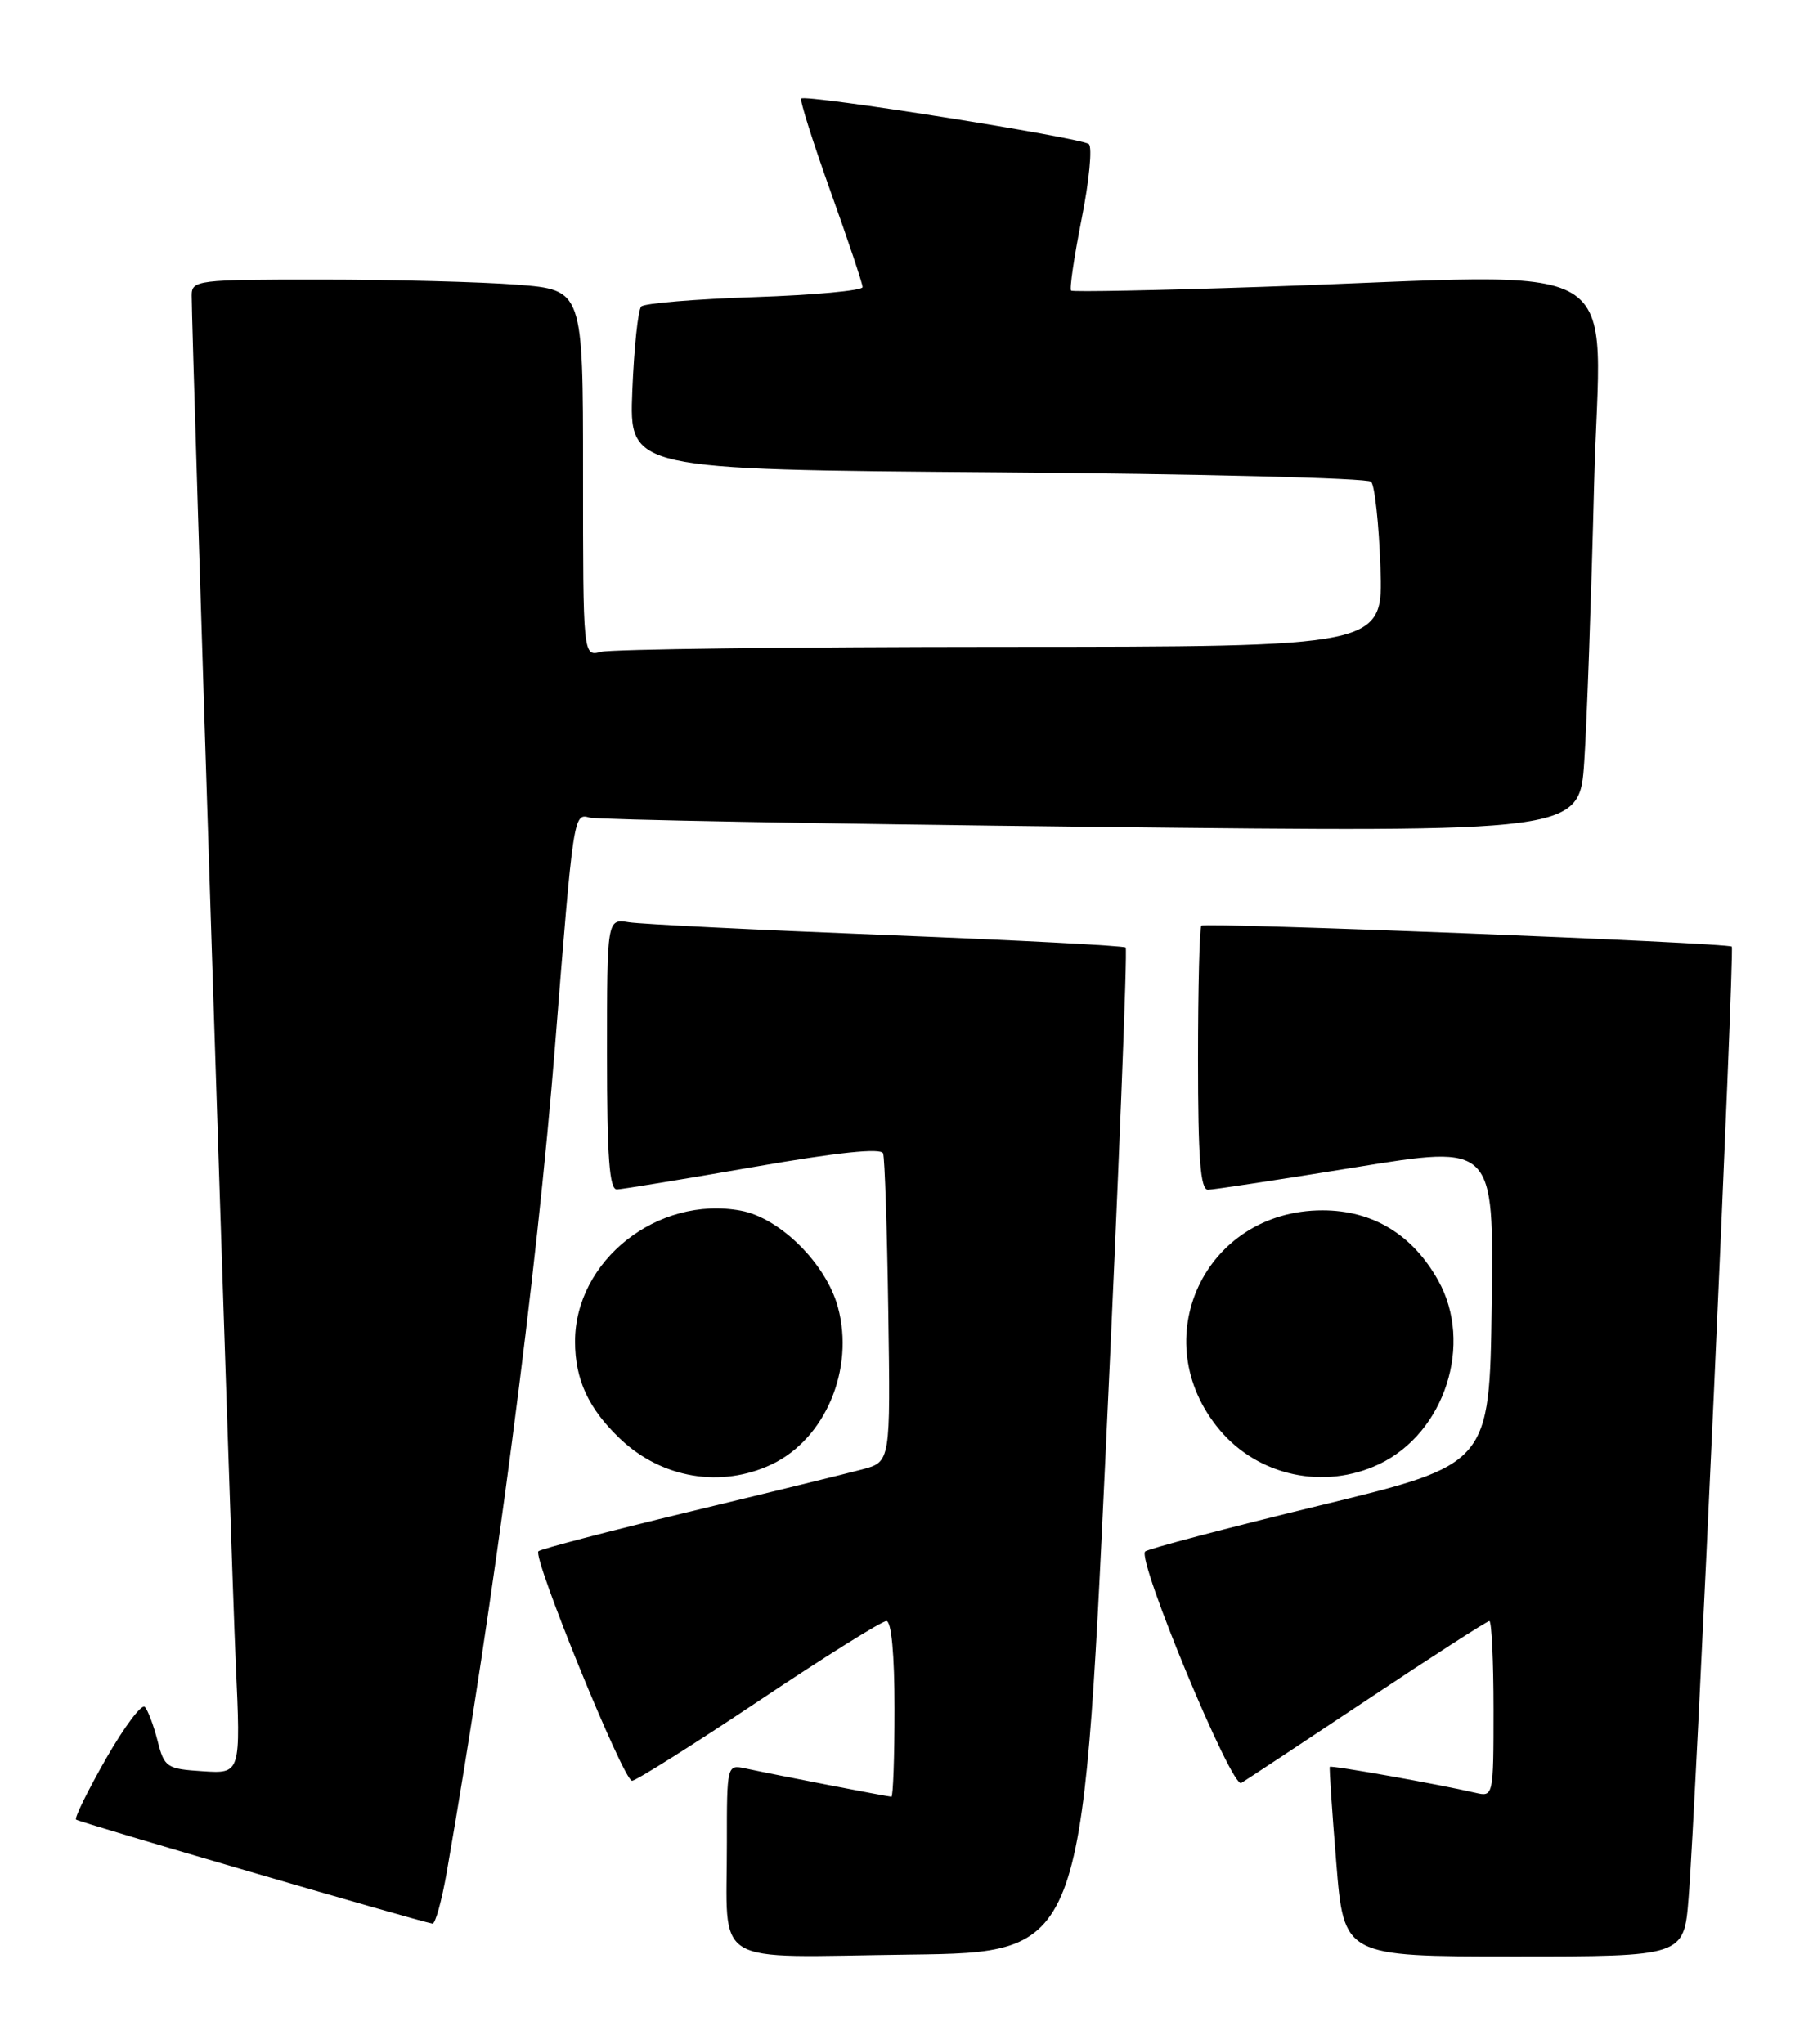 <?xml version="1.0" encoding="UTF-8" standalone="no"?>
<!DOCTYPE svg PUBLIC "-//W3C//DTD SVG 1.1//EN" "http://www.w3.org/Graphics/SVG/1.1/DTD/svg11.dtd" >
<svg xmlns="http://www.w3.org/2000/svg" xmlns:xlink="http://www.w3.org/1999/xlink" version="1.1" viewBox="0 0 227 256">
 <g >
 <path fill="currentColor"
d=" M 138.44 181.77 C 140.06 147.28 141.18 118.87 140.94 118.65 C 140.70 118.43 127.22 117.73 111.00 117.09 C 94.78 116.45 80.26 115.73 78.75 115.49 C 76.00 115.05 76.00 115.05 76.00 132.03 C 76.00 144.96 76.30 148.99 77.25 148.95 C 77.94 148.92 85.63 147.66 94.35 146.14 C 104.89 144.30 110.33 143.73 110.57 144.44 C 110.78 145.02 111.07 153.95 111.22 164.28 C 111.50 183.06 111.50 183.06 108.00 184.00 C 106.08 184.51 96.27 186.92 86.21 189.34 C 76.15 191.77 67.69 193.98 67.41 194.26 C 66.65 195.01 78.06 223.00 79.13 223.00 C 79.63 223.00 86.78 218.50 95.00 213.00 C 103.22 207.50 110.41 203.00 110.98 203.00 C 111.61 203.00 112.00 207.16 112.00 214.00 C 112.00 220.05 111.82 225.00 111.61 225.00 C 111.21 225.00 97.36 222.32 93.25 221.44 C 91.04 220.97 91.00 221.12 91.01 230.73 C 91.04 246.57 88.61 245.08 113.87 244.77 C 135.50 244.50 135.50 244.50 138.44 181.77 Z  M 211.42 237.75 C 212.31 226.93 217.20 118.86 216.83 118.54 C 216.27 118.05 150.86 115.47 150.42 115.92 C 150.19 116.15 150.00 123.68 150.00 132.67 C 150.00 145.07 150.30 149.00 151.25 148.99 C 151.94 148.98 160.27 147.71 169.77 146.17 C 187.04 143.36 187.04 143.36 186.77 163.37 C 186.50 183.38 186.50 183.38 165.24 188.53 C 153.55 191.37 143.71 193.96 143.38 194.29 C 142.33 195.34 154.22 223.98 155.41 223.28 C 156.01 222.92 163.13 218.22 171.23 212.82 C 179.33 207.42 186.19 203.00 186.48 203.00 C 186.76 203.00 187.00 207.96 187.00 214.02 C 187.00 224.94 186.98 225.03 184.75 224.51 C 180.20 223.45 166.63 221.03 166.50 221.26 C 166.42 221.39 166.78 226.79 167.31 233.25 C 168.26 245.00 168.26 245.00 189.54 245.00 C 210.83 245.00 210.83 245.00 211.42 237.75 Z  M 55.94 234.43 C 61.89 200.27 67.24 159.42 69.49 131.00 C 71.80 101.94 71.82 101.82 73.82 102.38 C 74.74 102.64 103.01 103.16 136.63 103.54 C 197.77 104.23 197.77 104.23 198.36 95.37 C 198.69 90.49 199.24 74.91 199.59 60.75 C 200.32 31.36 205.27 34.31 158.00 35.92 C 145.07 36.36 134.32 36.57 134.11 36.39 C 133.89 36.20 134.49 32.16 135.43 27.40 C 136.38 22.64 136.78 18.43 136.33 18.04 C 135.39 17.24 100.89 11.78 100.32 12.34 C 100.12 12.55 101.77 17.76 103.98 23.94 C 106.19 30.11 108.00 35.52 108.00 35.95 C 108.00 36.39 101.93 36.95 94.51 37.20 C 87.08 37.45 80.69 37.98 80.29 38.38 C 79.89 38.77 79.39 43.53 79.17 48.95 C 78.78 58.80 78.78 58.80 124.80 59.15 C 150.12 59.34 171.21 59.87 171.67 60.33 C 172.13 60.79 172.65 65.63 172.84 71.08 C 173.19 81.00 173.19 81.00 125.34 81.01 C 99.03 81.02 76.49 81.30 75.25 81.63 C 73.00 82.23 73.00 82.23 73.00 59.26 C 73.00 36.30 73.00 36.30 64.75 35.65 C 60.21 35.30 49.19 35.01 40.25 35.01 C 24.64 35.00 24.00 35.08 24.00 37.01 C 24.00 41.99 28.96 195.98 29.52 208.31 C 30.15 222.12 30.15 222.12 25.38 221.81 C 20.86 221.52 20.57 221.32 19.73 218.00 C 19.24 216.07 18.52 214.16 18.13 213.75 C 17.73 213.34 15.55 216.26 13.27 220.24 C 11.00 224.22 9.31 227.65 9.52 227.86 C 9.85 228.18 52.23 240.56 54.15 240.89 C 54.50 240.95 55.31 238.04 55.94 234.43 Z  M 96.62 183.38 C 103.33 180.19 107.01 171.47 104.92 163.72 C 103.46 158.28 97.67 152.52 92.76 151.61 C 82.35 149.68 72.00 157.85 72.00 168.00 C 72.00 172.78 73.70 176.43 77.66 180.19 C 82.87 185.14 90.29 186.38 96.62 183.38 Z  M 172.66 183.36 C 180.92 179.44 184.52 168.25 180.06 160.33 C 176.84 154.58 171.86 151.57 165.58 151.57 C 150.82 151.57 143.23 167.81 152.73 179.09 C 157.58 184.85 165.80 186.61 172.66 183.36 Z "/>
</g>
</svg>